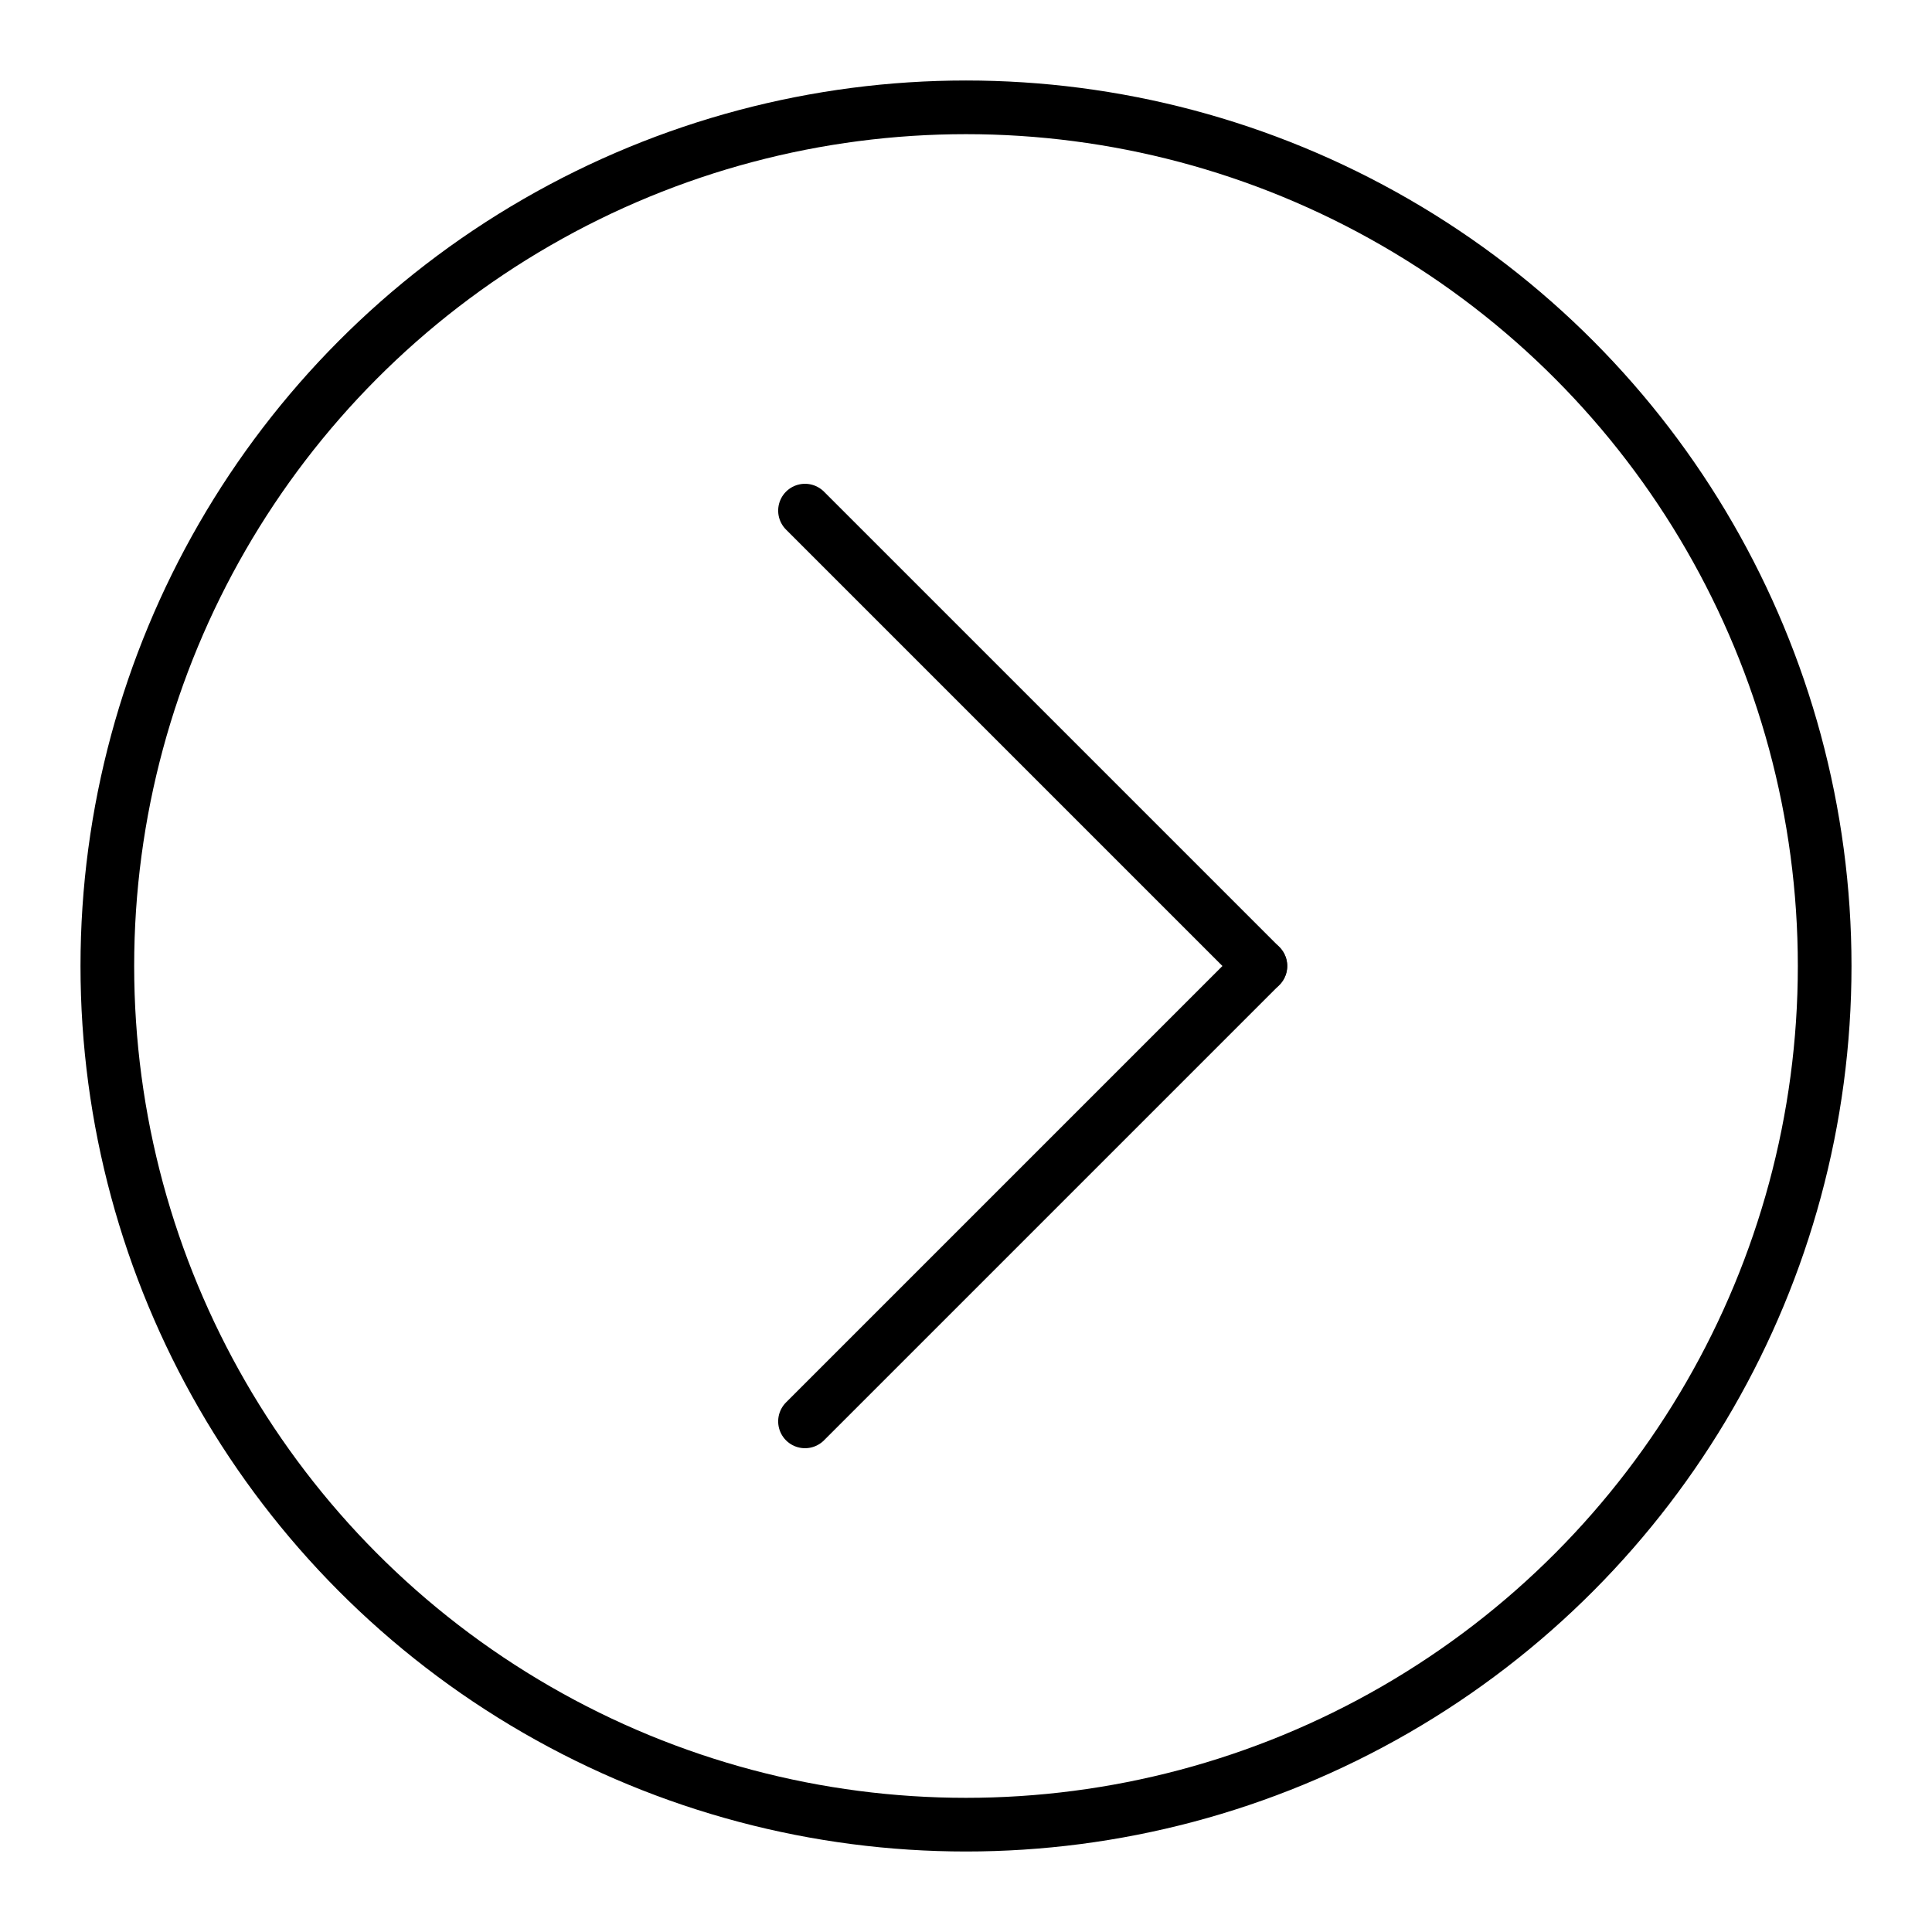 <svg xmlns="http://www.w3.org/2000/svg" viewBox="0 0 36 36">
    <circle r="16" cx="18" cy="18" fill="none" stroke-width="1" stroke="#000"/>
    <g transform="translate(-3, 0), rotate(135 18 18)">
    	<path d="M12 12 L24 12" fill="none" stroke-width="1" stroke-linejoin="round" stroke="#000" stroke-linecap="round"/>
        <path d="M12 12 L12 24" fill="none" stroke-width="1" stroke-linejoin="round" stroke="#000" stroke-linecap="round"/>
    </g>
        <g transform="translate(0, 3), rotate(45 18 18)" style="display:none">
    	<path d="M12 12 L24 12" fill="none" stroke-width="1" stroke-linejoin="round" stroke="#000" stroke-linecap="round"/>
        <path d="M12 12 L12 24" fill="none" stroke-width="1" stroke-linejoin="round" stroke="#000" stroke-linecap="round"/>
    </g>
        <g transform="translate(3, 0), rotate(-45 18 18)" style="display:none">
    	<path d="M12 12 L24 12" fill="none" stroke-width="1" stroke-linejoin="round" stroke="#000" stroke-linecap="round"/>
        <path d="M12 12 L12 24" fill="none" stroke-width="1" stroke-linejoin="round" stroke="#000" stroke-linecap="round"/>
    </g>
        <g transform="translate(0, -3), rotate(-135 18 18)" style="display:none">
    	<path d="M12 12 L24 12" fill="none" stroke-width="1" stroke-linejoin="round" stroke="#000" stroke-linecap="round"/>
        <path d="M12 12 L12 24" fill="none" stroke-width="1" stroke-linejoin="round" stroke="#000" stroke-linecap="round"/>
    </g>
</svg>